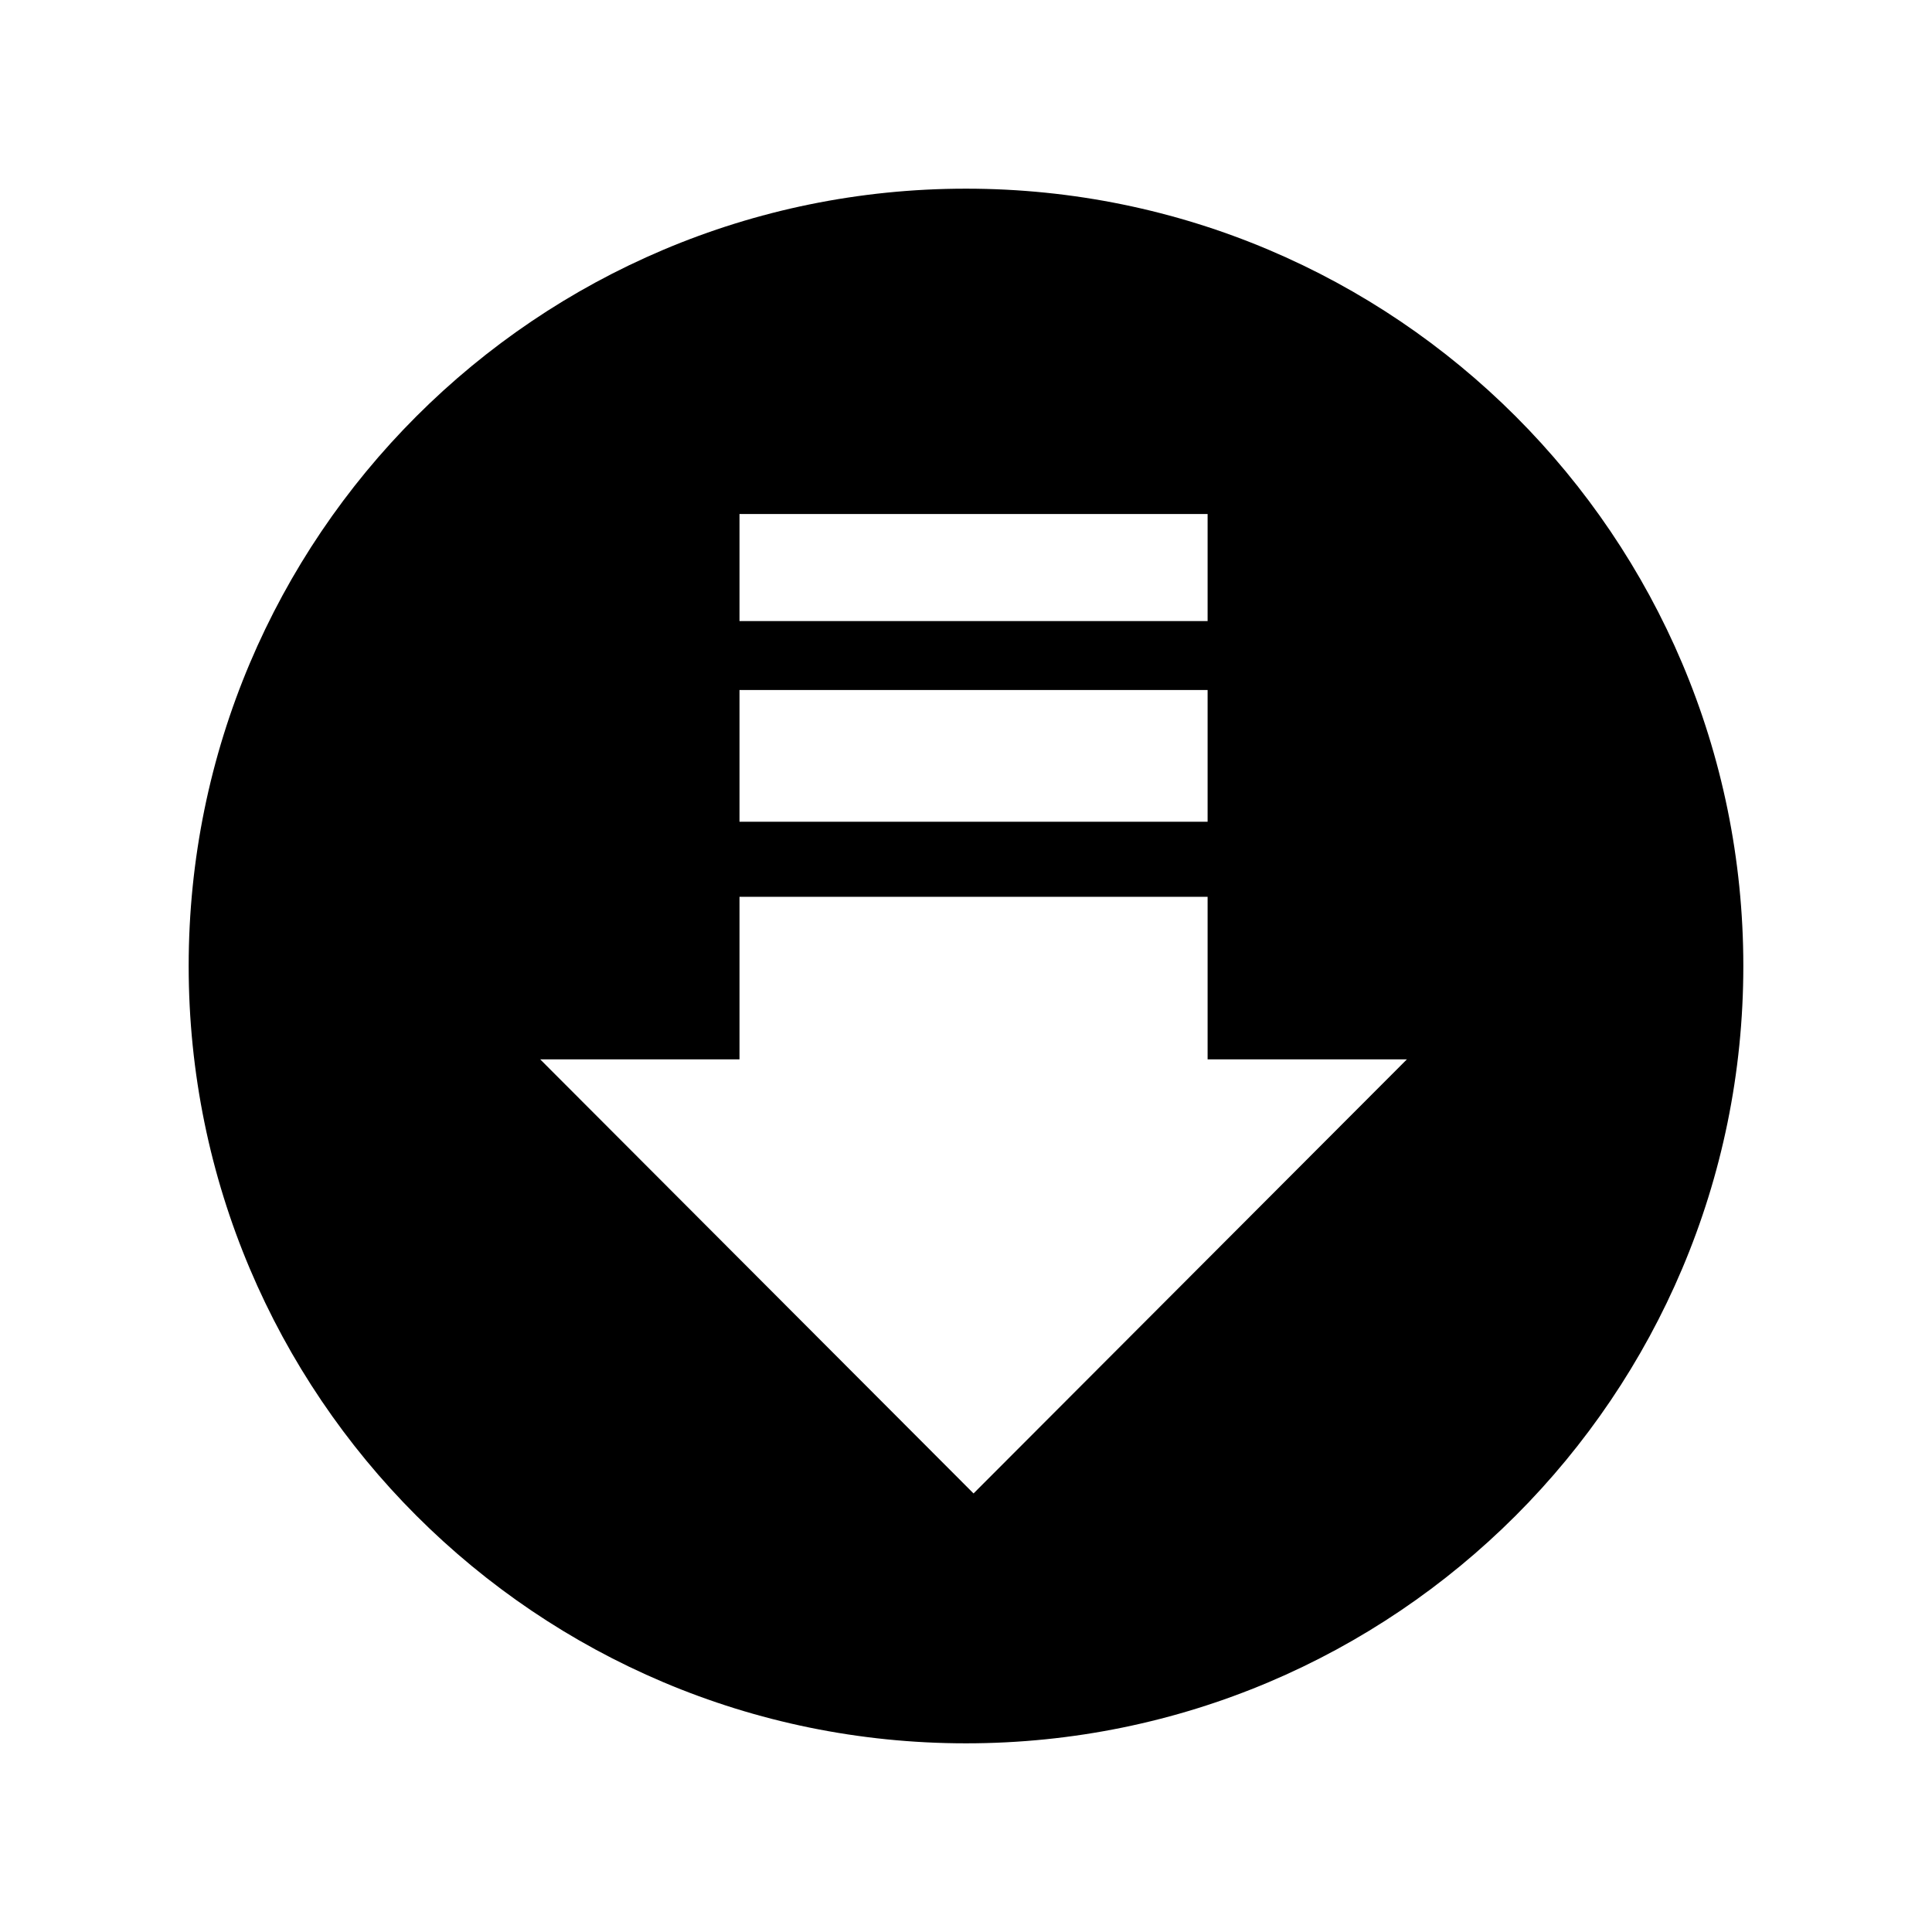 <?xml version="1.0" encoding="UTF-8" standalone="no"?>
<svg
   xmlns:dc="http://purl.org/dc/elements/1.1/"
   xmlns:cc="http://creativecommons.org/ns#"
   xmlns:rdf="http://www.w3.org/1999/02/22-rdf-syntax-ns#"
   xmlns:svg="http://www.w3.org/2000/svg"
   xmlns="http://www.w3.org/2000/svg"
   xmlns:sodipodi="http://sodipodi.sourceforge.net/DTD/sodipodi-0.dtd"
   xmlns:inkscape="http://www.inkscape.org/namespaces/inkscape"
   version="1.1"
   x="0px"
   y="0px"
   width="512px"
   height="512px"
   viewBox="0 0 512 512"
   enable-background="new 0 0 512 512"
   xml:space="preserve"
   id="shape"
   inkscape:version="0.48.2 r9819"
   sodipodi:docname="download.svg"><defs
   id="defs7" /><sodipodi:namedview
   pagecolor="#ffffff"
   bordercolor="#666666"
   borderopacity="1"
   objecttolerance="10"
   gridtolerance="10"
   guidetolerance="10"
   inkscape:pageopacity="0"
   inkscape:pageshadow="2"
   id="namedview5"
   showgrid="false"
   inkscape:zoom="0.92187499"
   inkscape:cx="210.60915"
   inkscape:cy="267.63097"
   inkscape:window-width="1354"
   inkscape:window-height="728"
   inkscape:window-x="1973"
   inkscape:window-y="202"
   inkscape:window-maximized="0"
   inkscape:current-layer="shape" />

    <path
   d="M 256,50 C 142.229,50 50,142.229 50,256 50,369.771 142.229,462 256,462 369.771,462 462,369.771 462,256 462,142.229 369.771,50 256,50 z m -60.025,86.22 h 124.051 v 28.367 H 195.975 V 136.22 z m 0,46.637 h 124.051 v 34.909 H 195.975 V 182.857 z M 257.998,395.78 143.164,280.745 h 52.811 v -43.078 h 124.051 v 43.078 h 52.811 L 257.998,395.78 z"
   id="shape"
   inkscape:connector-curvature="0" />
</svg>